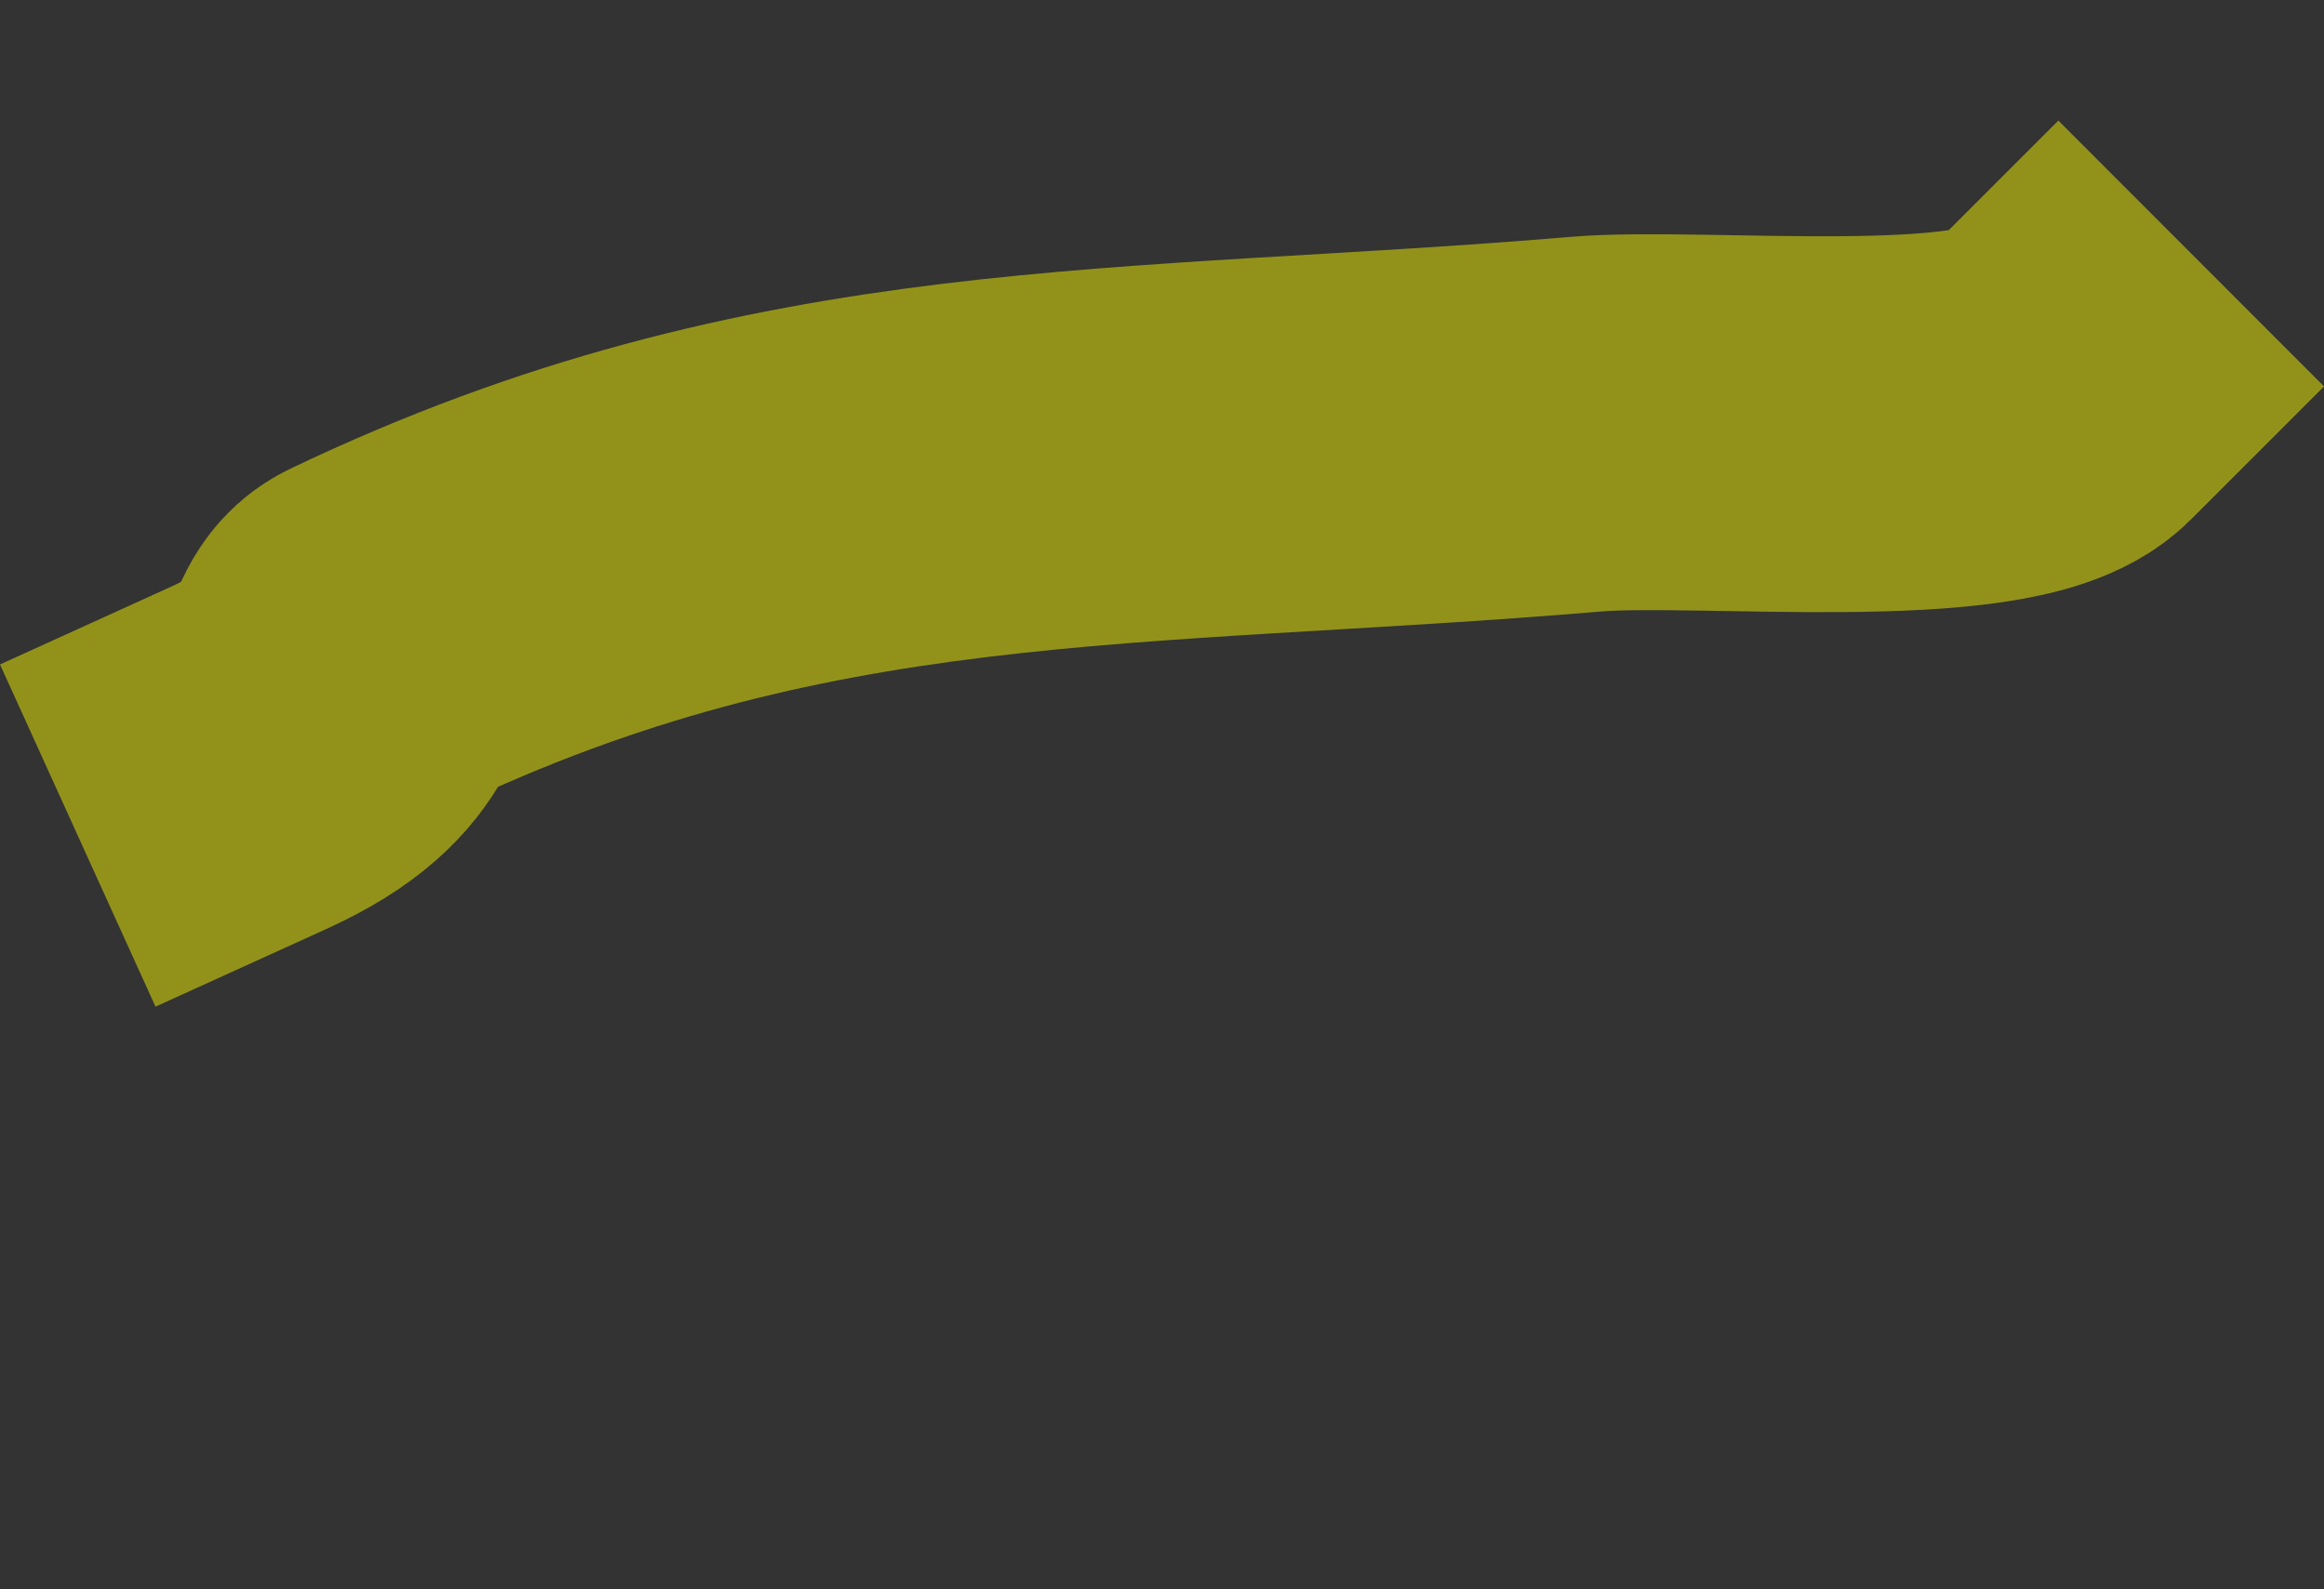 <?xml version="1.0" encoding="UTF-8" standalone="no"?>
<!-- Created with Inkscape (http://www.inkscape.org/) -->

<svg
   width="84.285mm"
   height="57.622mm"
   viewBox="0 0 84.285 57.622"
   version="1.1"
   id="svg1"
   inkscape:version="1.4 (86a8ad7, 2024-10-11)"
   sodipodi:docname="marcaTexto1.svg"
   xmlns:inkscape="http://www.inkscape.org/namespaces/inkscape"
   xmlns:sodipodi="http://sodipodi.sourceforge.net/DTD/sodipodi-0.dtd"
   xmlns="http://www.w3.org/2000/svg"
   xmlns:svg="http://www.w3.org/2000/svg">
  <rect x="0" y="0" width="84.285" height="57.622" fill="#333333" stroke="none"/>
  <sodipodi:namedview
     id="namedview1"
     pagecolor="#ffffff"
     bordercolor="#000000"
     borderopacity="0.25"
     inkscape:showpageshadow="2"
     inkscape:pageopacity="0.0"
     inkscape:pagecheckerboard="0"
     inkscape:deskcolor="#d1d1d1"
     inkscape:document-units="mm"
     inkscape:zoom="1.0444209"
     inkscape:cx="66.065318"
     inkscape:cy="75.640001"
     inkscape:window-width="1150"
     inkscape:window-height="1000"
     inkscape:window-x="-7"
     inkscape:window-y="0"
     inkscape:window-maximized="0"
     inkscape:current-layer="layer1" />
  <defs
     id="defs1" />
  <g
     inkscape:label="Camada 1"
     inkscape:groupmode="layer"
     id="layer1"
     transform="translate(-63.235,-111.654)">
    <path
       style="opacity:0.467;fill:none;stroke:#ffff00;stroke-width:13.629;stroke-linecap:square;stroke-linejoin:round;stroke-dasharray:none;stroke-opacity:1;paint-order:normal"
       d="m 72.259,139.132 c 4.185,-1.902 3.156,-3.718 4.451,-4.337 15.204,-7.271 27.463,-6.362 44.054,-7.761 4.113,-0.347 14.947,0.802 17.12,-1.37"
       id="path58-2"
       sodipodi:nodetypes="cssc" />
  </g>
</svg>
